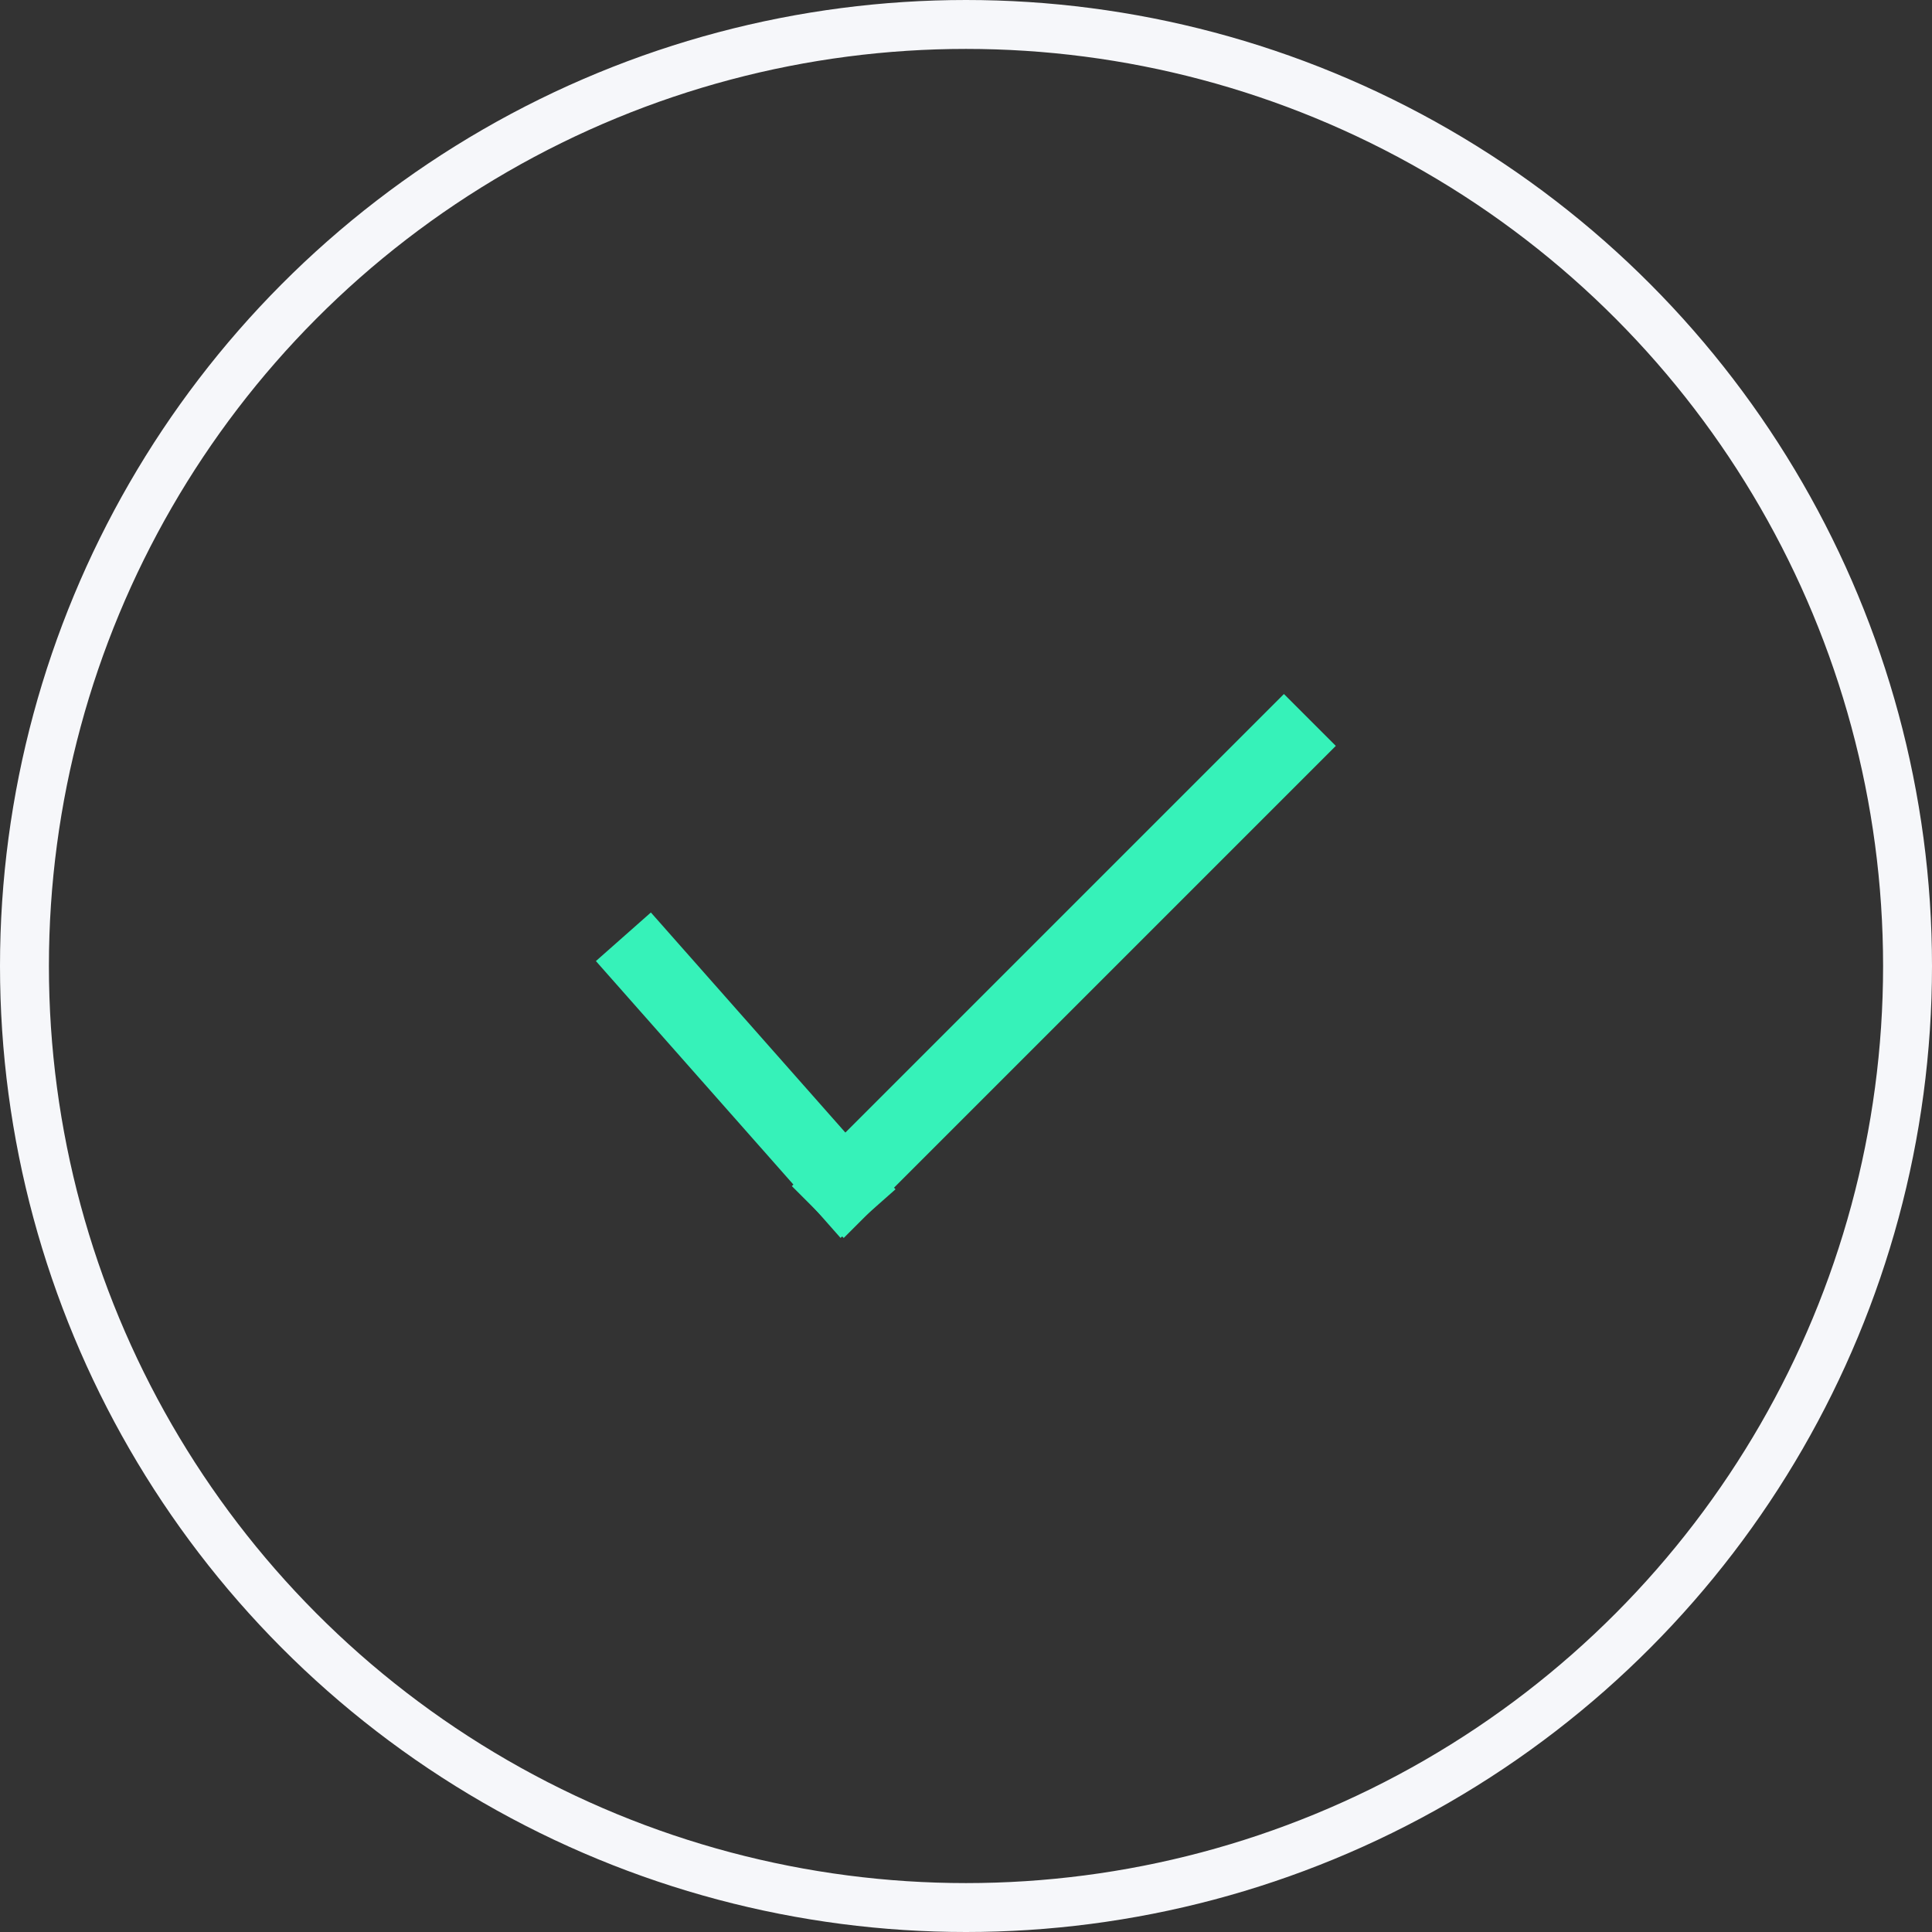 <?xml version="1.0" encoding="UTF-8"?>
<svg width="79px" height="79px" viewBox="0 0 79 79" version="1.1" xmlns="http://www.w3.org/2000/svg" xmlns:xlink="http://www.w3.org/1999/xlink">
    <rect x="0" y="0" width="79" height="79" fill="#333333" stroke="none"/>
    <!-- Generator: sketchtool 63.1 (101010) - https://sketch.com -->
    <title>75E7B53D-899E-41E7-BB60-8A36FB1EDF46@3x</title>
    <desc>Created with sketchtool.</desc>
    <g id="UI" stroke="none" stroke-width="1" fill="none" fill-rule="evenodd">
        <g id="A.2.2---Contattaci" transform="translate(-877, -416)">
            <g id="icon/sendmessage" transform="translate(877, 416)">
                <g>
                    <g id="Group-Copy" transform="translate(39.5, 39.5) scale(-1, 1) translate(-39.5, -39.5) translate(26, 30)" stroke="#36F2B9" stroke-linecap="square" stroke-width="3">
                        <line x1="18.5" y1="18.5" x2="26.516" y2="9.429" id="Line-3-Copy"></line>
                        <line x1="0.5" y1="18.5" x2="18.5" y2="0.5" id="Line-3-Copy" transform="translate(9.5, 9.5) scale(-1, 1) translate(-9.5, -9.5) "></line>
                    </g>
                    <circle id="Oval" stroke="#F6F7FA" stroke-width="2" cx="39.5" cy="39.5" r="38.5"></circle>
                </g>
            </g>
        </g>
    </g>
</svg>